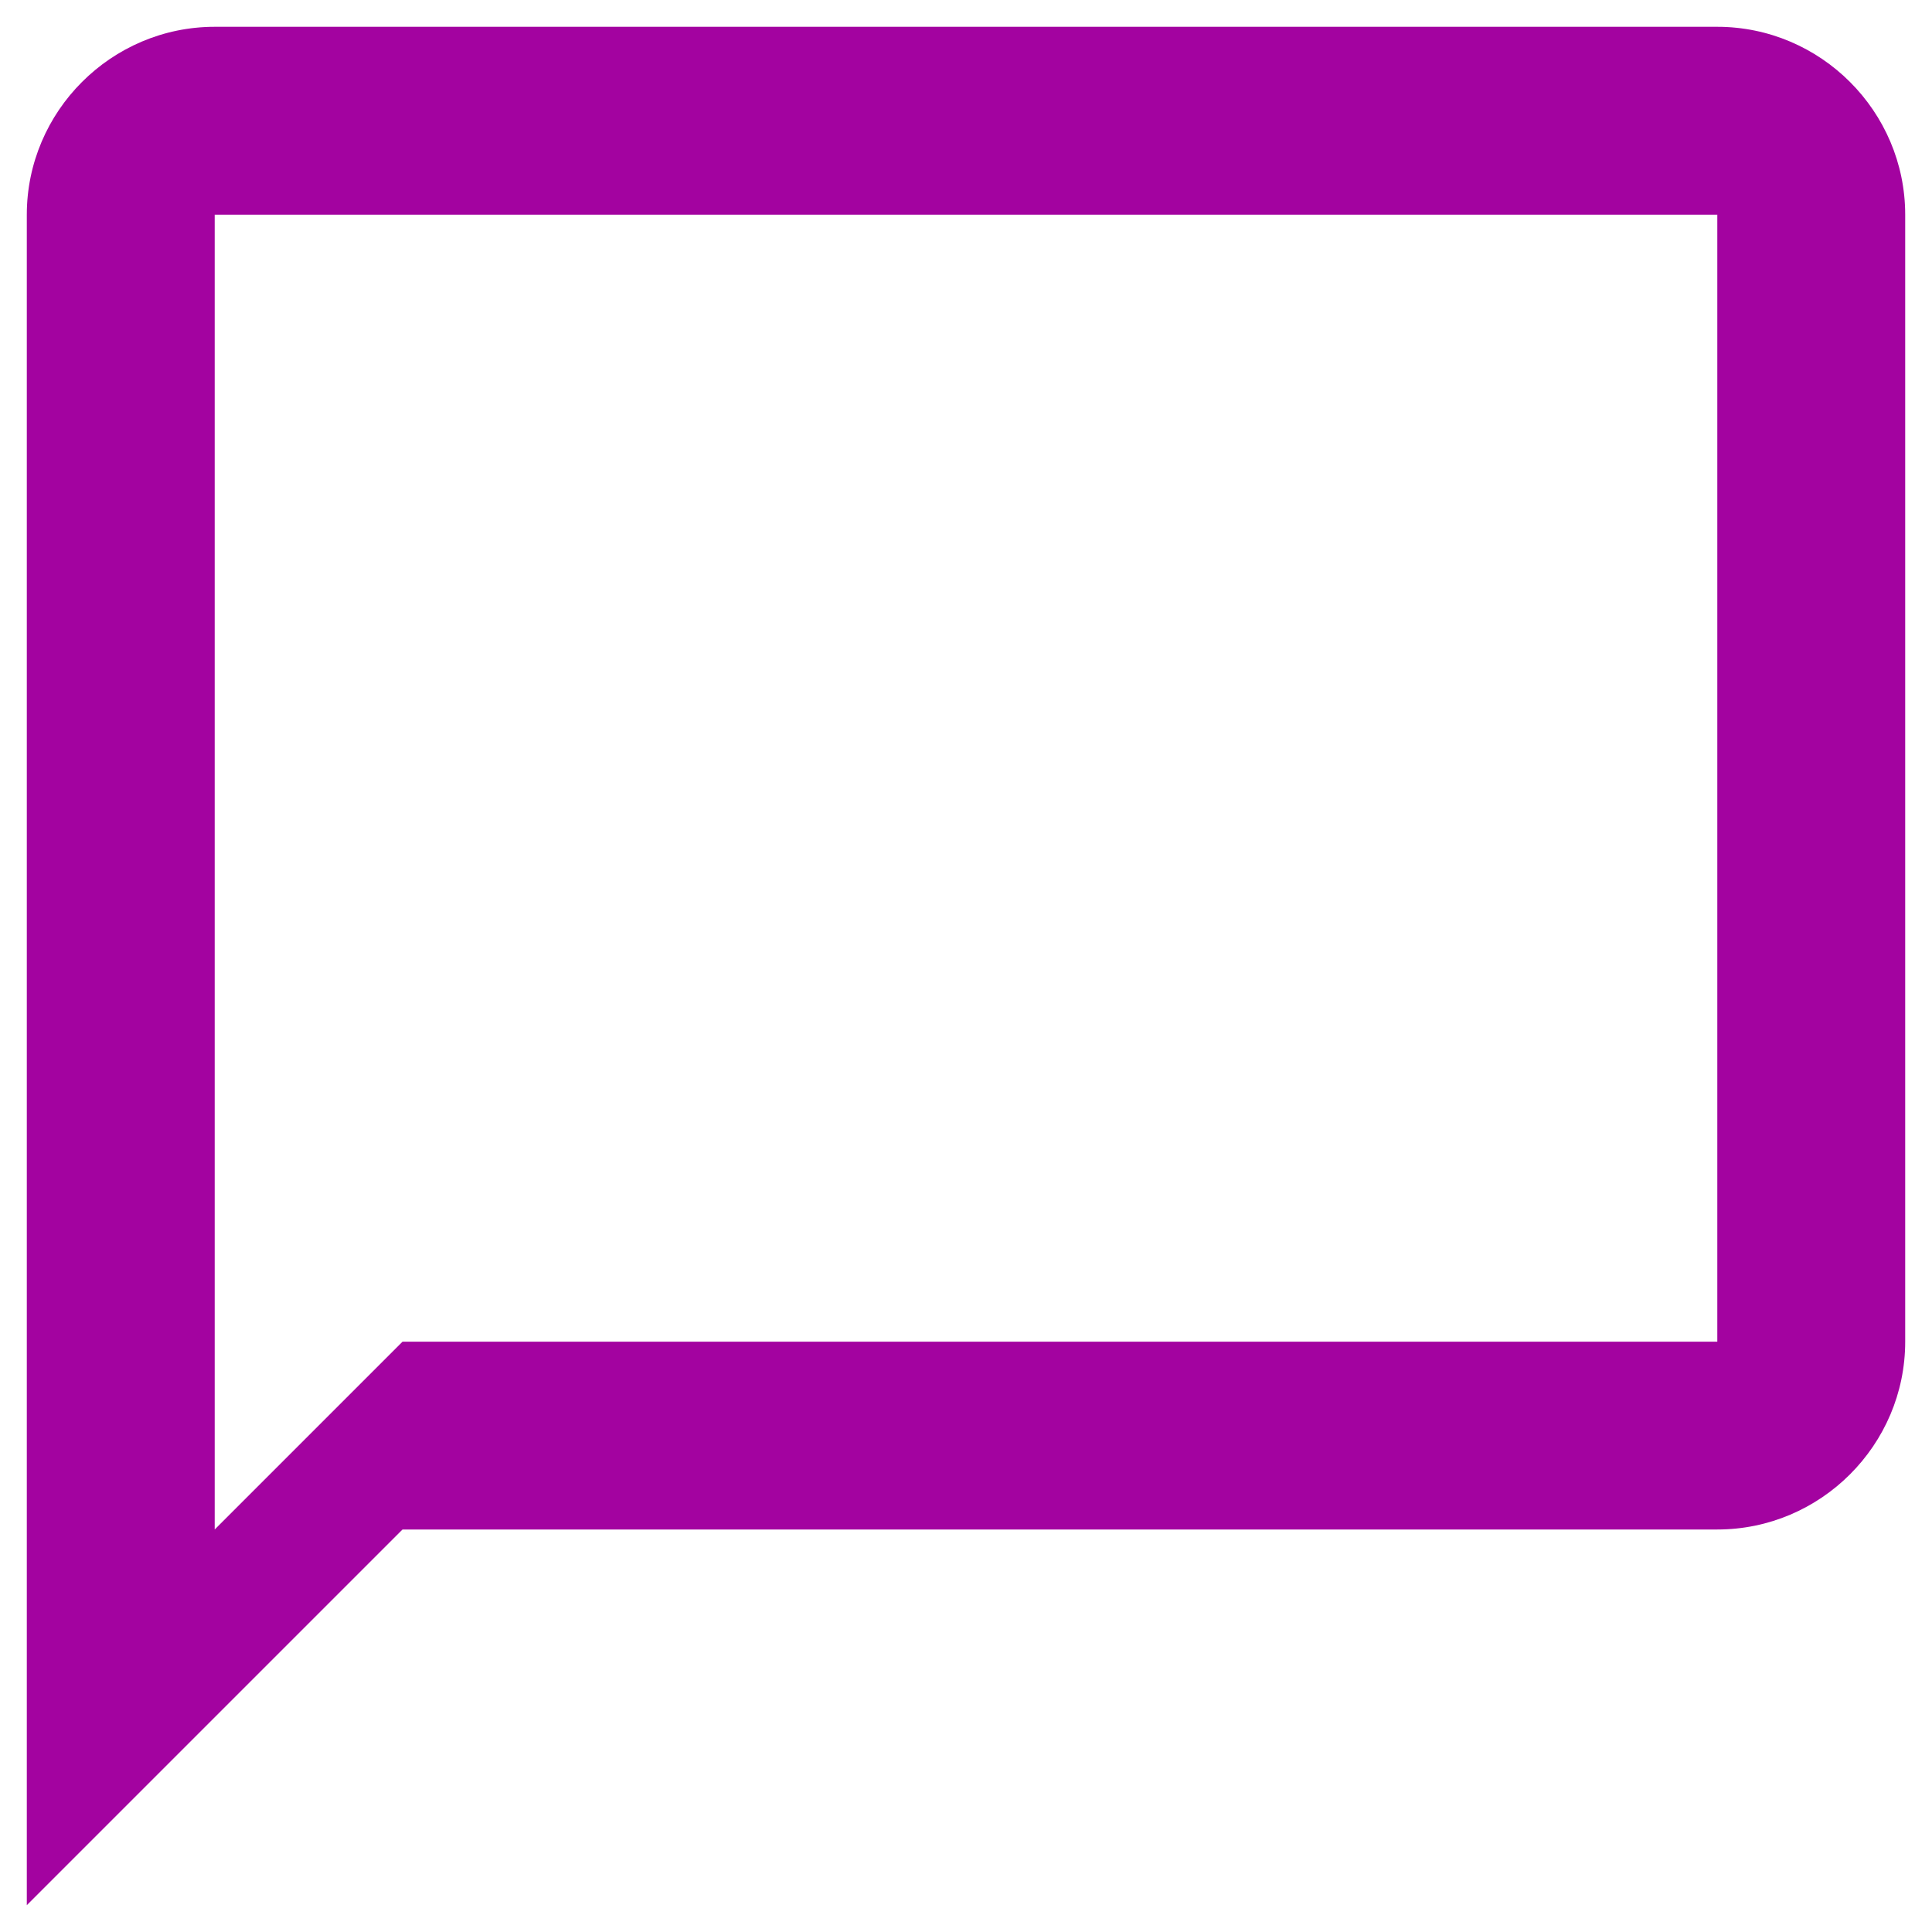 <svg width="24" height="24" viewBox="0 0 24 24" fill="none" xmlns="http://www.w3.org/2000/svg">
<path d="M21.333 0.333H2.667C1.383 0.333 0.333 1.383 0.333 2.667V23.667L5 19H21.333C22.617 19 23.667 17.95 23.667 16.667V2.667C23.667 1.383 22.617 0.333 21.333 0.333ZM21.333 16.667H5L2.667 19V2.667H21.333V16.667Z" fill="#A303A0"/>
</svg>
